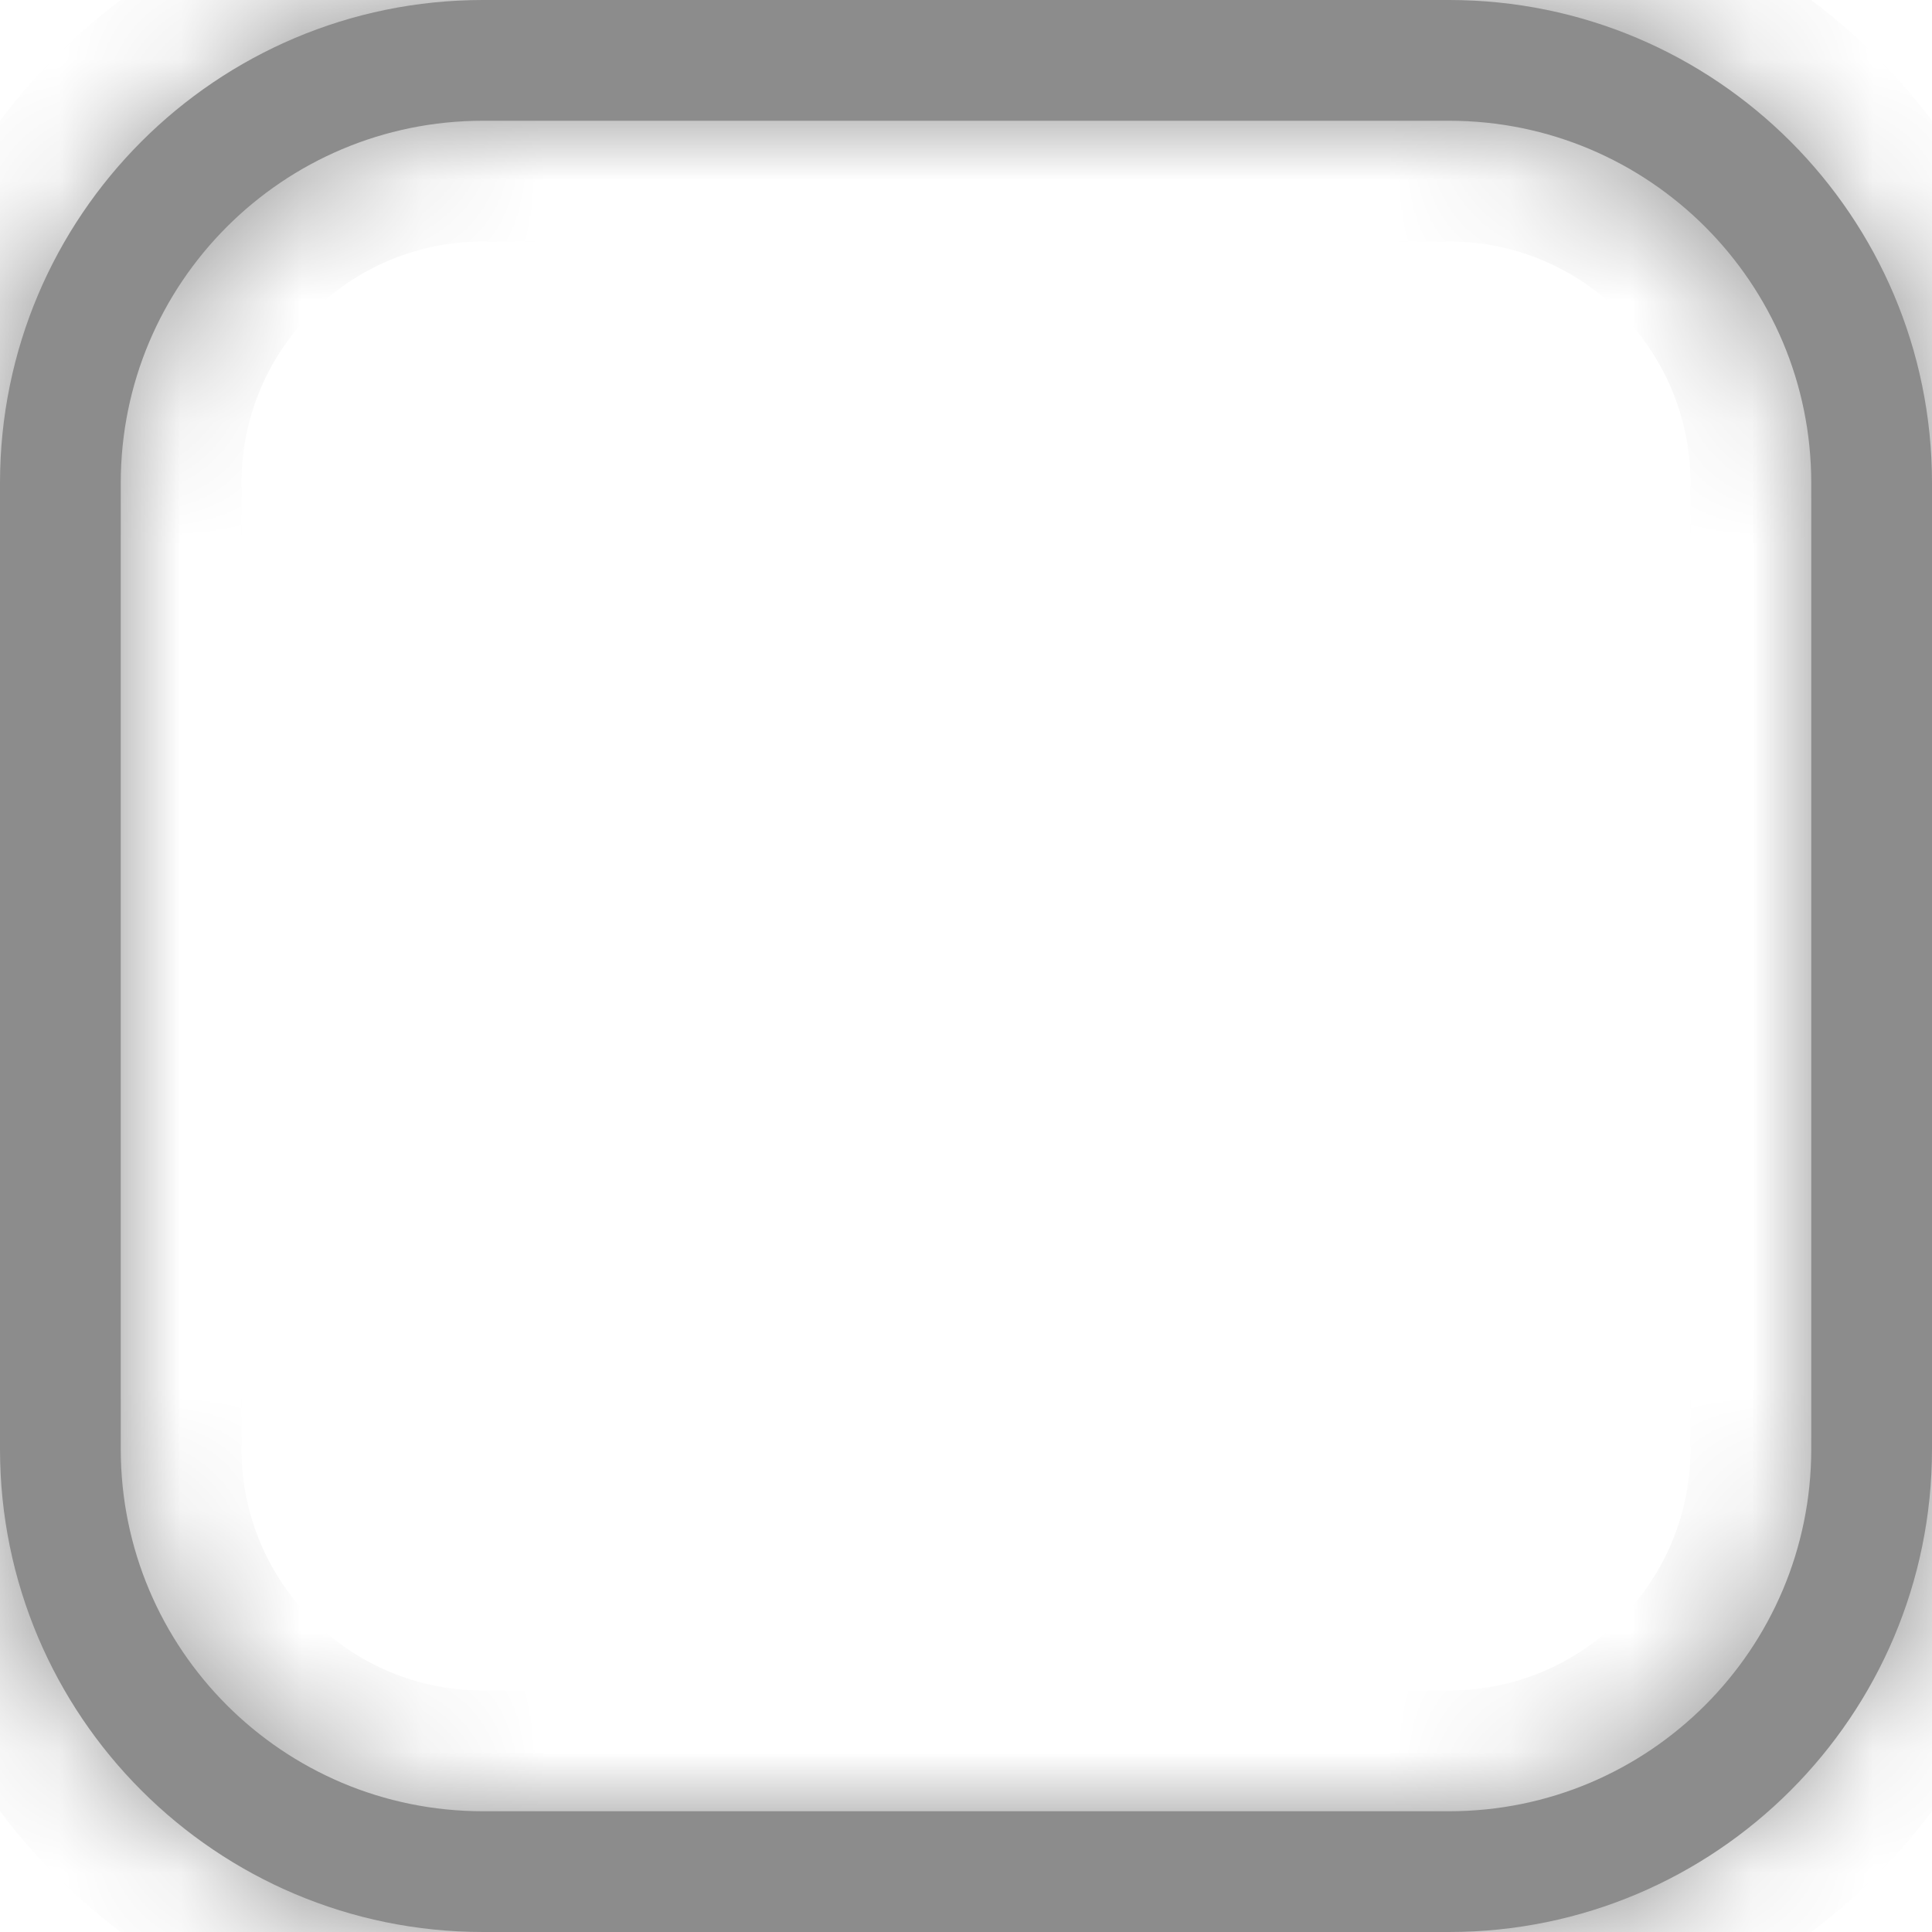 <svg width="16" height="16" viewBox="0 0 16 16" fill="none" xmlns="http://www.w3.org/2000/svg">
<mask id="path-1-inside-1_2_9" fill="white">
<path fill-rule="evenodd" clip-rule="evenodd" d="M12 1H4C2.343 1 1 2.343 1 4V12C1 13.657 2.343 15 4 15H12C13.657 15 15 13.657 15 12V4C15 2.343 13.657 1 12 1ZM4 0C1.791 0 0 1.791 0 4V12C0 14.209 1.791 16 4 16H12C14.209 16 16 14.209 16 12V4C16 1.791 14.209 0 12 0H4Z"/>
</mask>
<path fill-rule="evenodd" clip-rule="evenodd" d="M12 1H4C2.343 1 1 2.343 1 4V12C1 13.657 2.343 15 4 15H12C13.657 15 15 13.657 15 12V4C15 2.343 13.657 1 12 1ZM4 0C1.791 0 0 1.791 0 4V12C0 14.209 1.791 16 4 16H12C14.209 16 16 14.209 16 12V4C16 1.791 14.209 0 12 0H4Z" fill="#8C8C8C"/>
<path d="M4 2H12V0H4V2ZM2 4C2 2.895 2.895 2 4 2V0C1.791 0 0 1.791 0 4H2ZM2 12V4H0V12H2ZM4 14C2.895 14 2 13.105 2 12H0C0 14.209 1.791 16 4 16V14ZM12 14H4V16H12V14ZM14 12C14 13.105 13.105 14 12 14V16C14.209 16 16 14.209 16 12H14ZM14 4V12H16V4H14ZM12 2C13.105 2 14 2.895 14 4H16C16 1.791 14.209 0 12 0V2ZM1 4C1 2.343 2.343 1 4 1V-1C1.239 -1 -1 1.239 -1 4H1ZM1 12V4H-1V12H1ZM4 15C2.343 15 1 13.657 1 12H-1C-1 14.761 1.239 17 4 17V15ZM12 15H4V17H12V15ZM15 12C15 13.657 13.657 15 12 15V17C14.761 17 17 14.761 17 12H15ZM15 4V12H17V4H15ZM12 1C13.657 1 15 2.343 15 4H17C17 1.239 14.761 -1 12 -1V1ZM4 1H12V-1H4V1Z" fill="#8C8C8C" mask="url(#path-1-inside-1_2_9)"/>
</svg>

